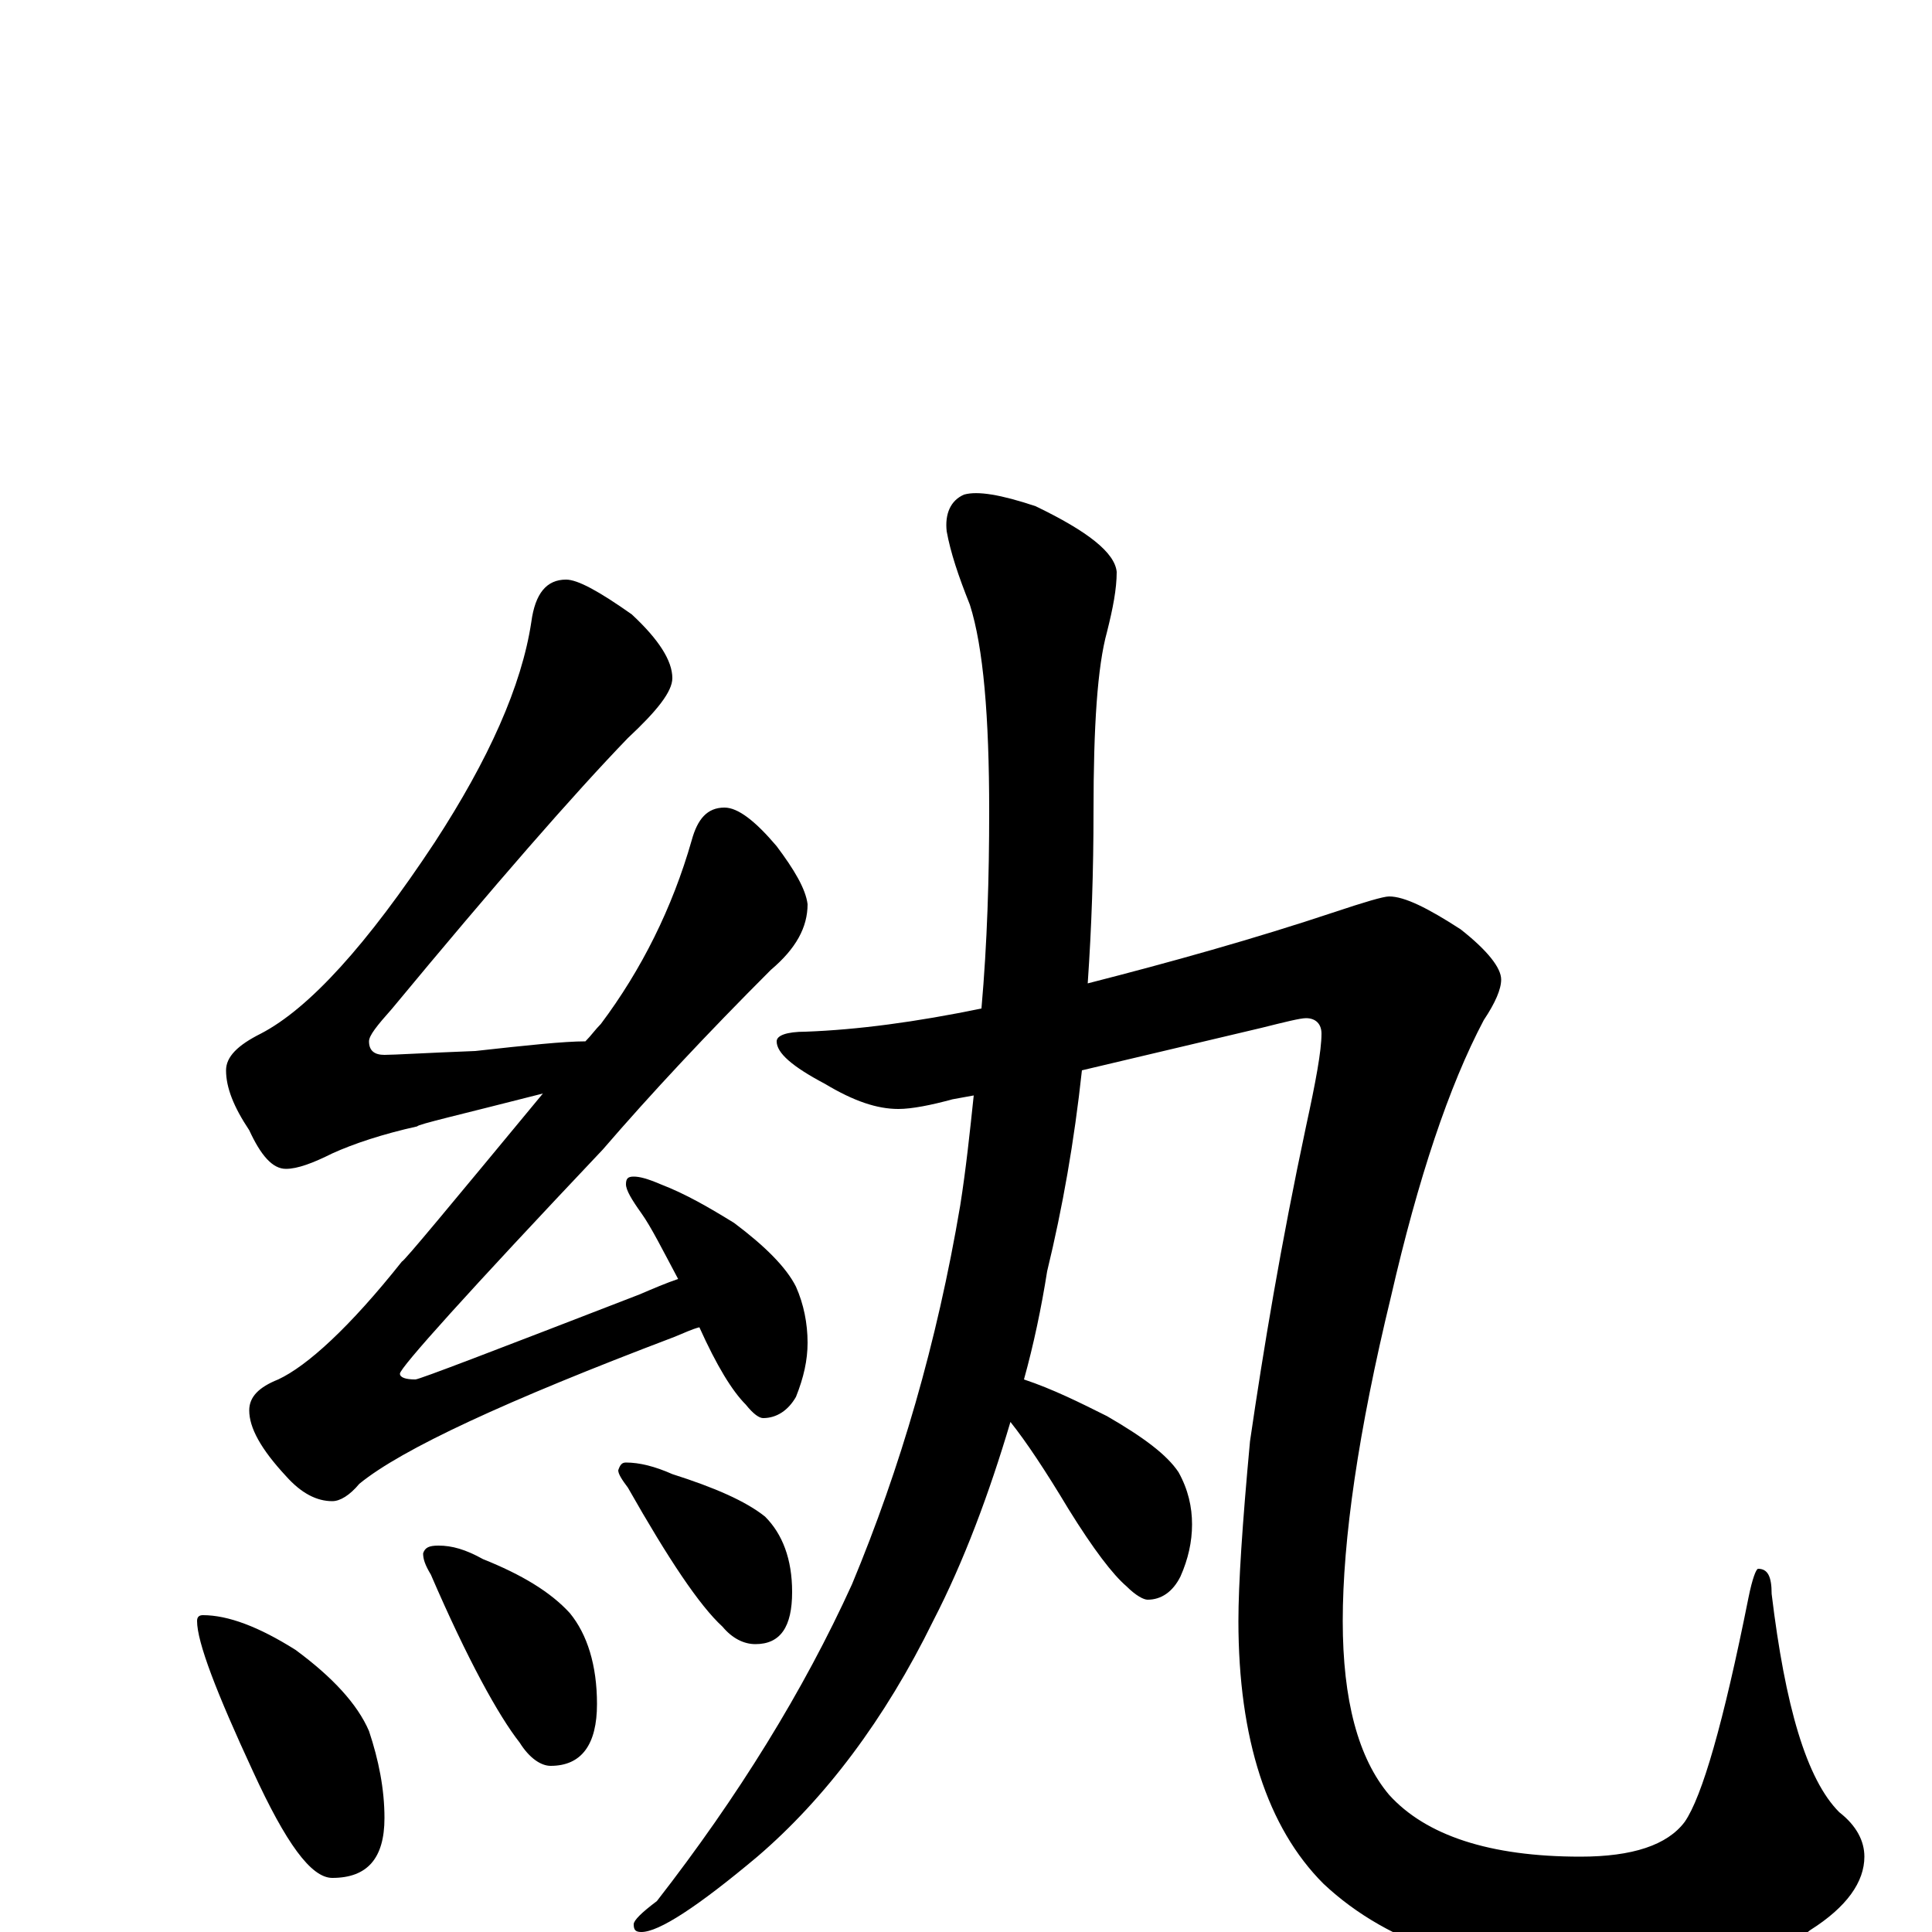 <?xml version="1.0" encoding="utf-8" ?>
<!DOCTYPE svg PUBLIC "-//W3C//DTD SVG 1.1//EN" "http://www.w3.org/Graphics/SVG/1.1/DTD/svg11.dtd">
<svg version="1.1" id="Layer_1" xmlns="http://www.w3.org/2000/svg" xmlns:xlink="http://www.w3.org/1999/xlink" x="0px" y="145px" width="1000px" height="1000px" viewBox="0 0 1000 1000" enable-background="new 0 0 1000 1000" xml:space="preserve">
<g id="Layer_1">
<path id="glyph" transform="matrix(1 0 0 -1 0 1000)" d="M293,700C299,700 310,694 327,682C341,669 348,658 348,649C348,642 340,632 325,618C297,589 256,542 203,478C195,469 191,464 191,461C191,456 194,454 199,454C204,454 220,455 246,456C273,459 292,461 303,461C306,464 308,467 311,470C332,498 348,530 358,565C361,576 366,582 375,582C382,582 391,575 402,562C411,550 417,540 418,532C418,520 412,509 399,498C366,465 337,434 312,405C242,331 207,292 207,289C207,287 210,286 215,286C217,286 256,301 331,330C338,333 345,336 351,338C343,353 337,365 332,372C327,379 324,384 324,387C324,390 325,391 328,391C331,391 335,390 342,387C355,382 367,375 380,367C396,355 407,344 412,334C416,325 418,315 418,305C418,296 416,287 412,277C408,270 402,266 395,266C393,266 390,268 386,273C379,280 371,293 362,313C358,312 354,310 349,308C262,275 208,250 186,232C181,226 176,223 172,223C164,223 156,227 148,236C135,250 129,261 129,270C129,277 134,282 144,286C159,293 181,313 208,347C209,347 233,376 281,434C238,423 216,418 216,417C198,413 183,408 172,403C162,398 154,395 148,395C141,395 135,402 129,415C121,427 117,437 117,446C117,453 123,459 135,465C160,478 190,511 225,564C253,607 270,645 275,678C277,693 283,700 293,700M105,164C118,164 134,158 153,146C172,132 185,118 191,104C196,89 199,74 199,59C199,38 190,28 172,28C161,28 148,46 131,83C112,124 102,150 102,161C102,163 103,164 105,164M227,200C234,200 241,198 250,193C270,185 285,176 295,165C304,154 309,138 309,118C309,97 301,86 285,86C280,86 274,90 269,98C258,112 242,141 223,185C220,190 219,193 219,196C220,199 222,200 227,200M324,243C331,243 339,241 348,237C370,230 386,223 396,215C405,206 410,193 410,176C410,158 404,149 391,149C385,149 379,152 374,158C362,169 346,193 325,230C322,234 320,237 320,239C321,242 322,243 324,243M719,536C727,536 739,530 756,519C770,508 777,499 777,493C777,488 774,481 768,472C750,438 734,390 720,329C703,259 695,203 695,161C695,120 703,90 719,71C738,50 771,39 818,39C845,39 863,45 872,57C881,70 892,108 905,173C907,183 909,188 910,188C915,188 917,184 917,175C924,117 935,79 952,62C961,55 965,47 965,39C965,26 956,13 937,1C917,-15 883,-23 834,-23C769,-23 719,-7 685,25C656,54 641,100 641,161C641,180 643,211 647,254C654,302 663,356 676,417C681,440 684,456 684,465C684,470 681,473 676,473C673,473 665,471 653,468l-93,-22C556,409 550,375 542,342C539,323 535,304 530,286C545,281 559,274 573,267C592,256 604,247 610,238C615,229 617,220 617,211C617,202 615,193 611,184C607,176 601,172 594,172C592,172 588,174 583,179C576,185 566,198 553,219C541,239 531,254 523,264C512,227 499,192 483,161C458,110 427,69 392,39C361,13 341,0 332,0C329,0 328,1 328,4C328,6 332,10 340,16C382,70 416,125 441,180C466,240 485,305 497,376C500,395 502,414 504,433l-11,-2C482,428 472,426 465,426C454,426 442,430 427,439C410,448 402,455 402,461C402,464 407,466 417,466C444,467 474,471 508,478C511,512 512,546 512,580C512,629 509,665 502,687C496,702 492,714 490,725C489,734 492,741 499,744C506,746 518,744 536,738C563,725 577,714 578,704C578,695 576,685 573,673C568,655 566,624 566,580C566,549 565,520 563,491C606,502 649,514 691,528C706,533 716,536 719,536z"/>
</g>
</svg>
